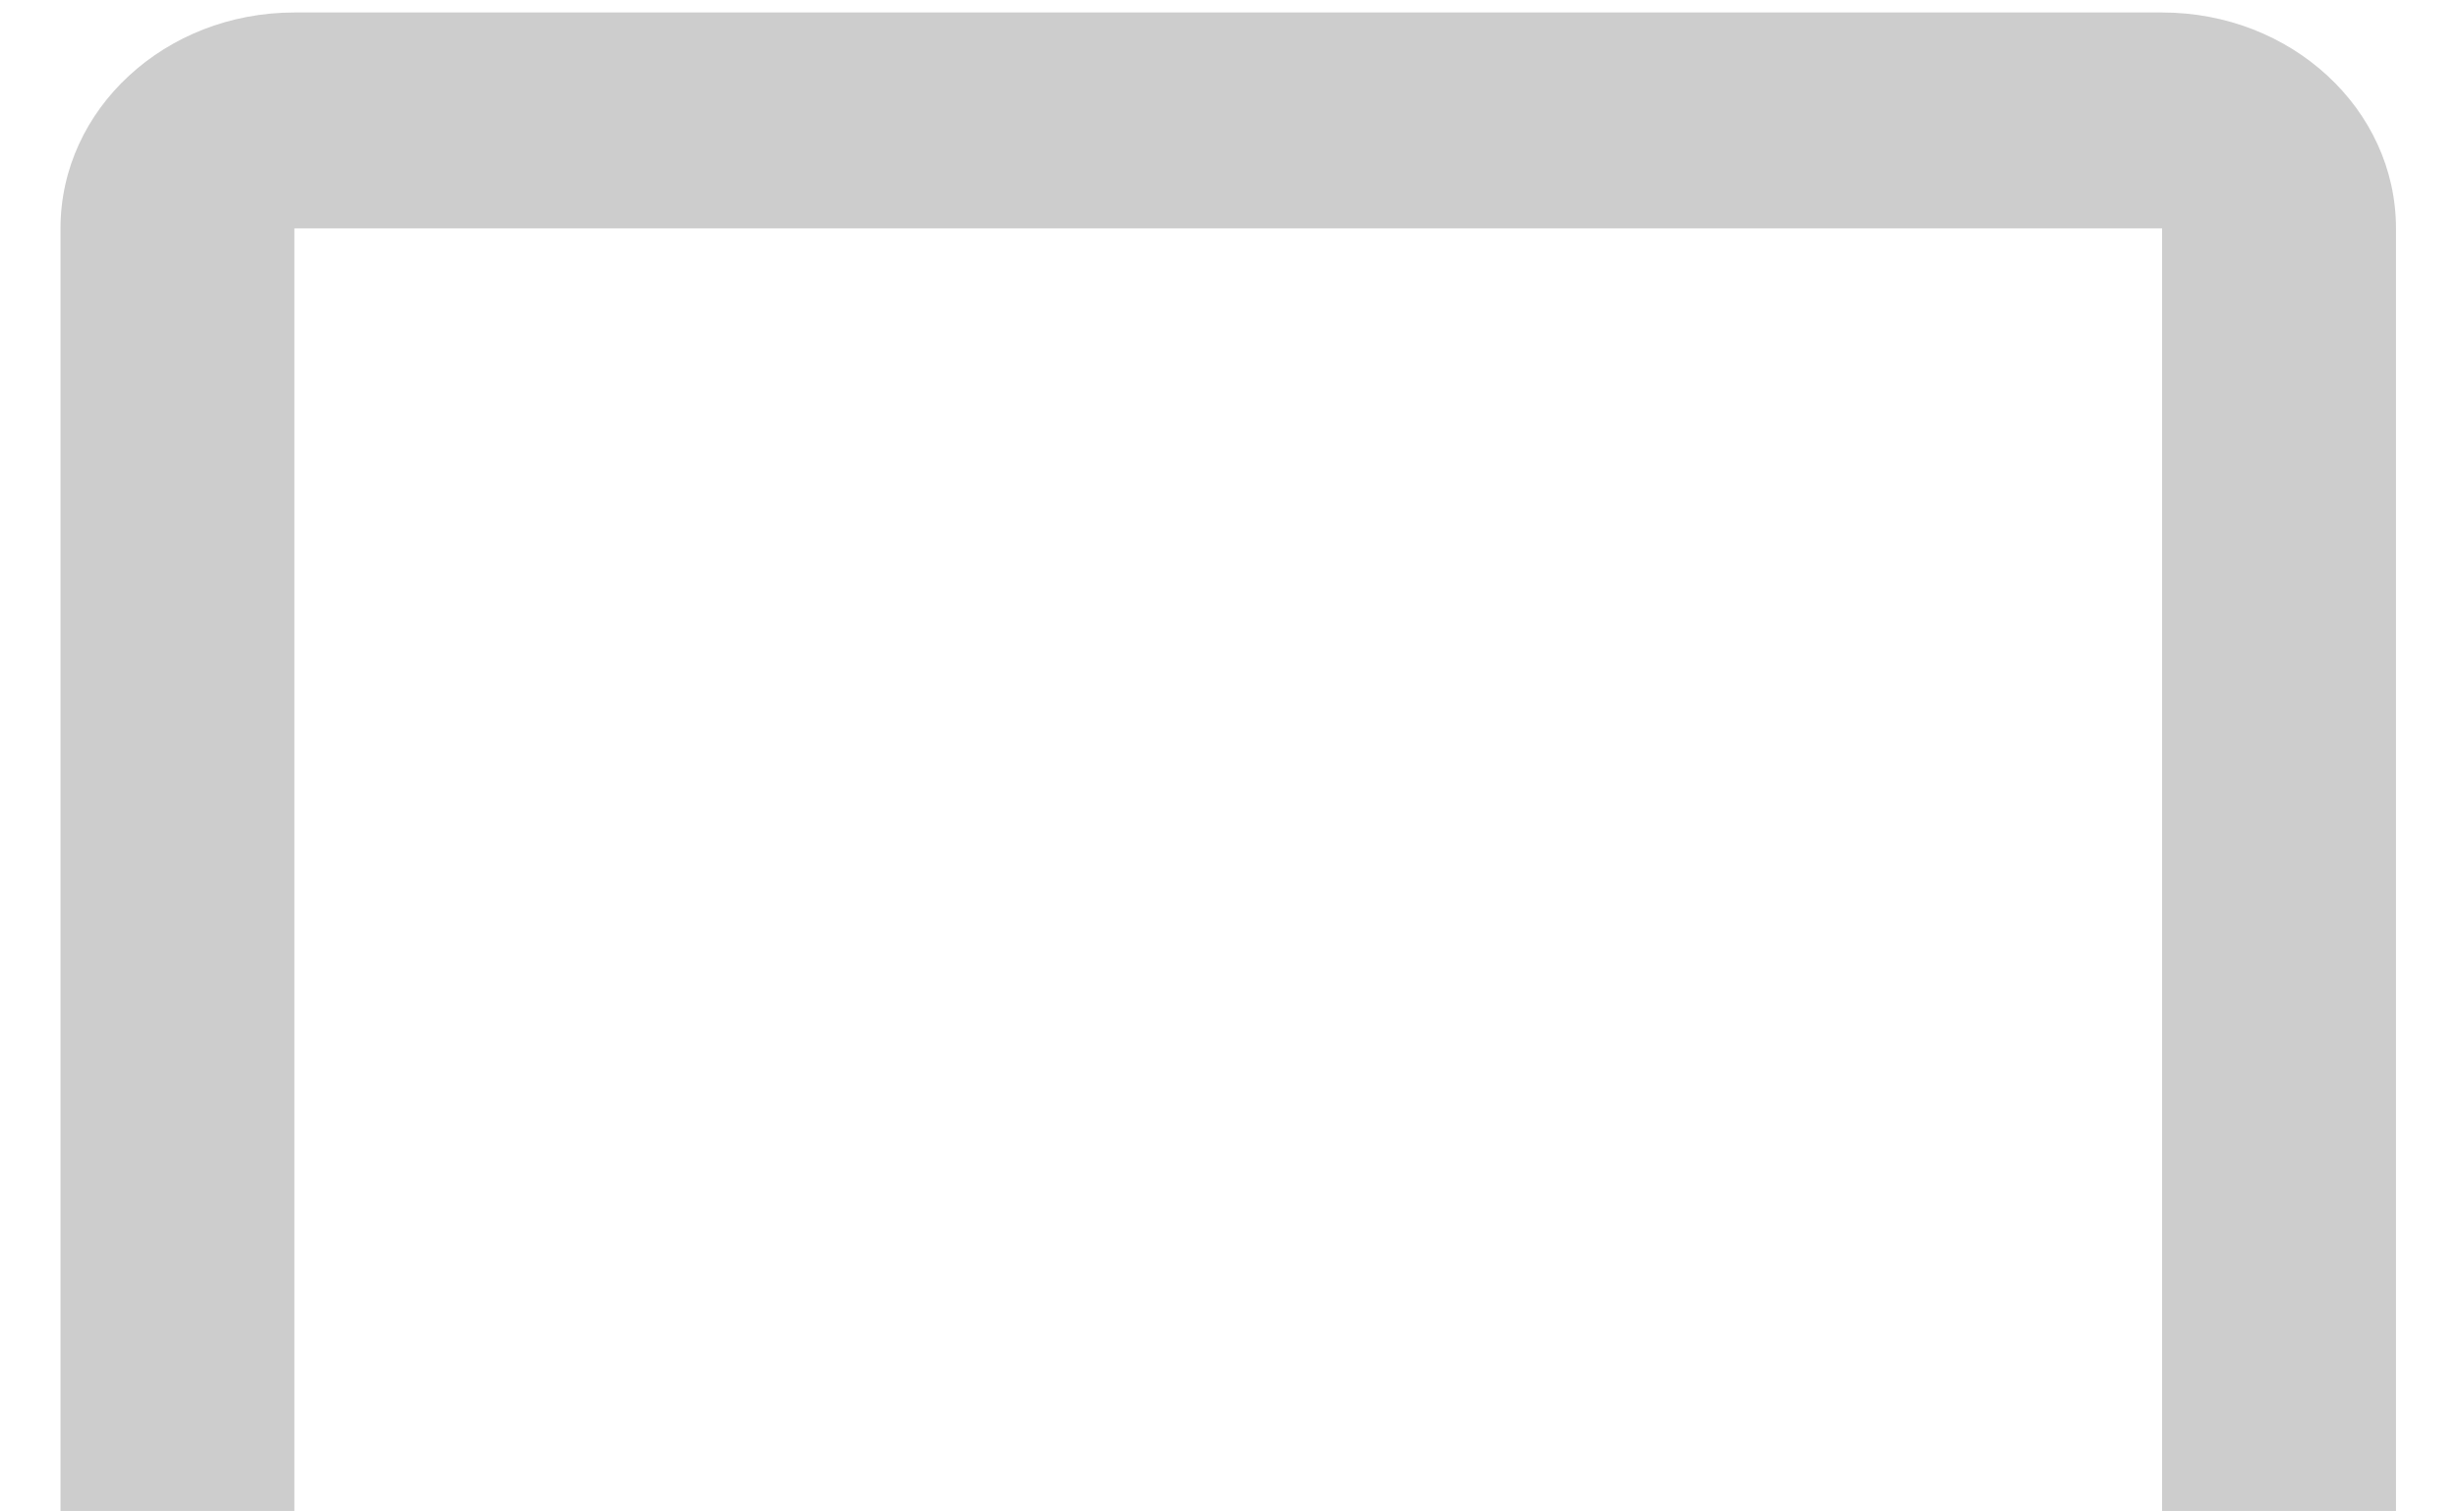 ﻿<?xml version="1.0" encoding="utf-8"?>
<svg version="1.1" xmlns:xlink="http://www.w3.org/1999/xlink" width="13px" height="8px" xmlns="http://www.w3.org/2000/svg">
  <g transform="matrix(1 0 0 1 -27 -169 )">
    <path d="M 0.32 7.992  L 1.557 7.992  L 1.557 1.208  L 11.435 1.208  L 11.435 7.992  L 12.672 7.992  L 12.672 1.208  C 12.672 0.577  12.118 0.066  11.435 0.066  L 1.557 0.066  C 0.874 0.066  0.32 0.577  0.32 1.208  L 0.32 7.992  Z " fill-rule="nonzero" fill="#cdcdcd" stroke="none" transform="matrix(1 0 0 1 27 169 )" />
  </g>
</svg>
